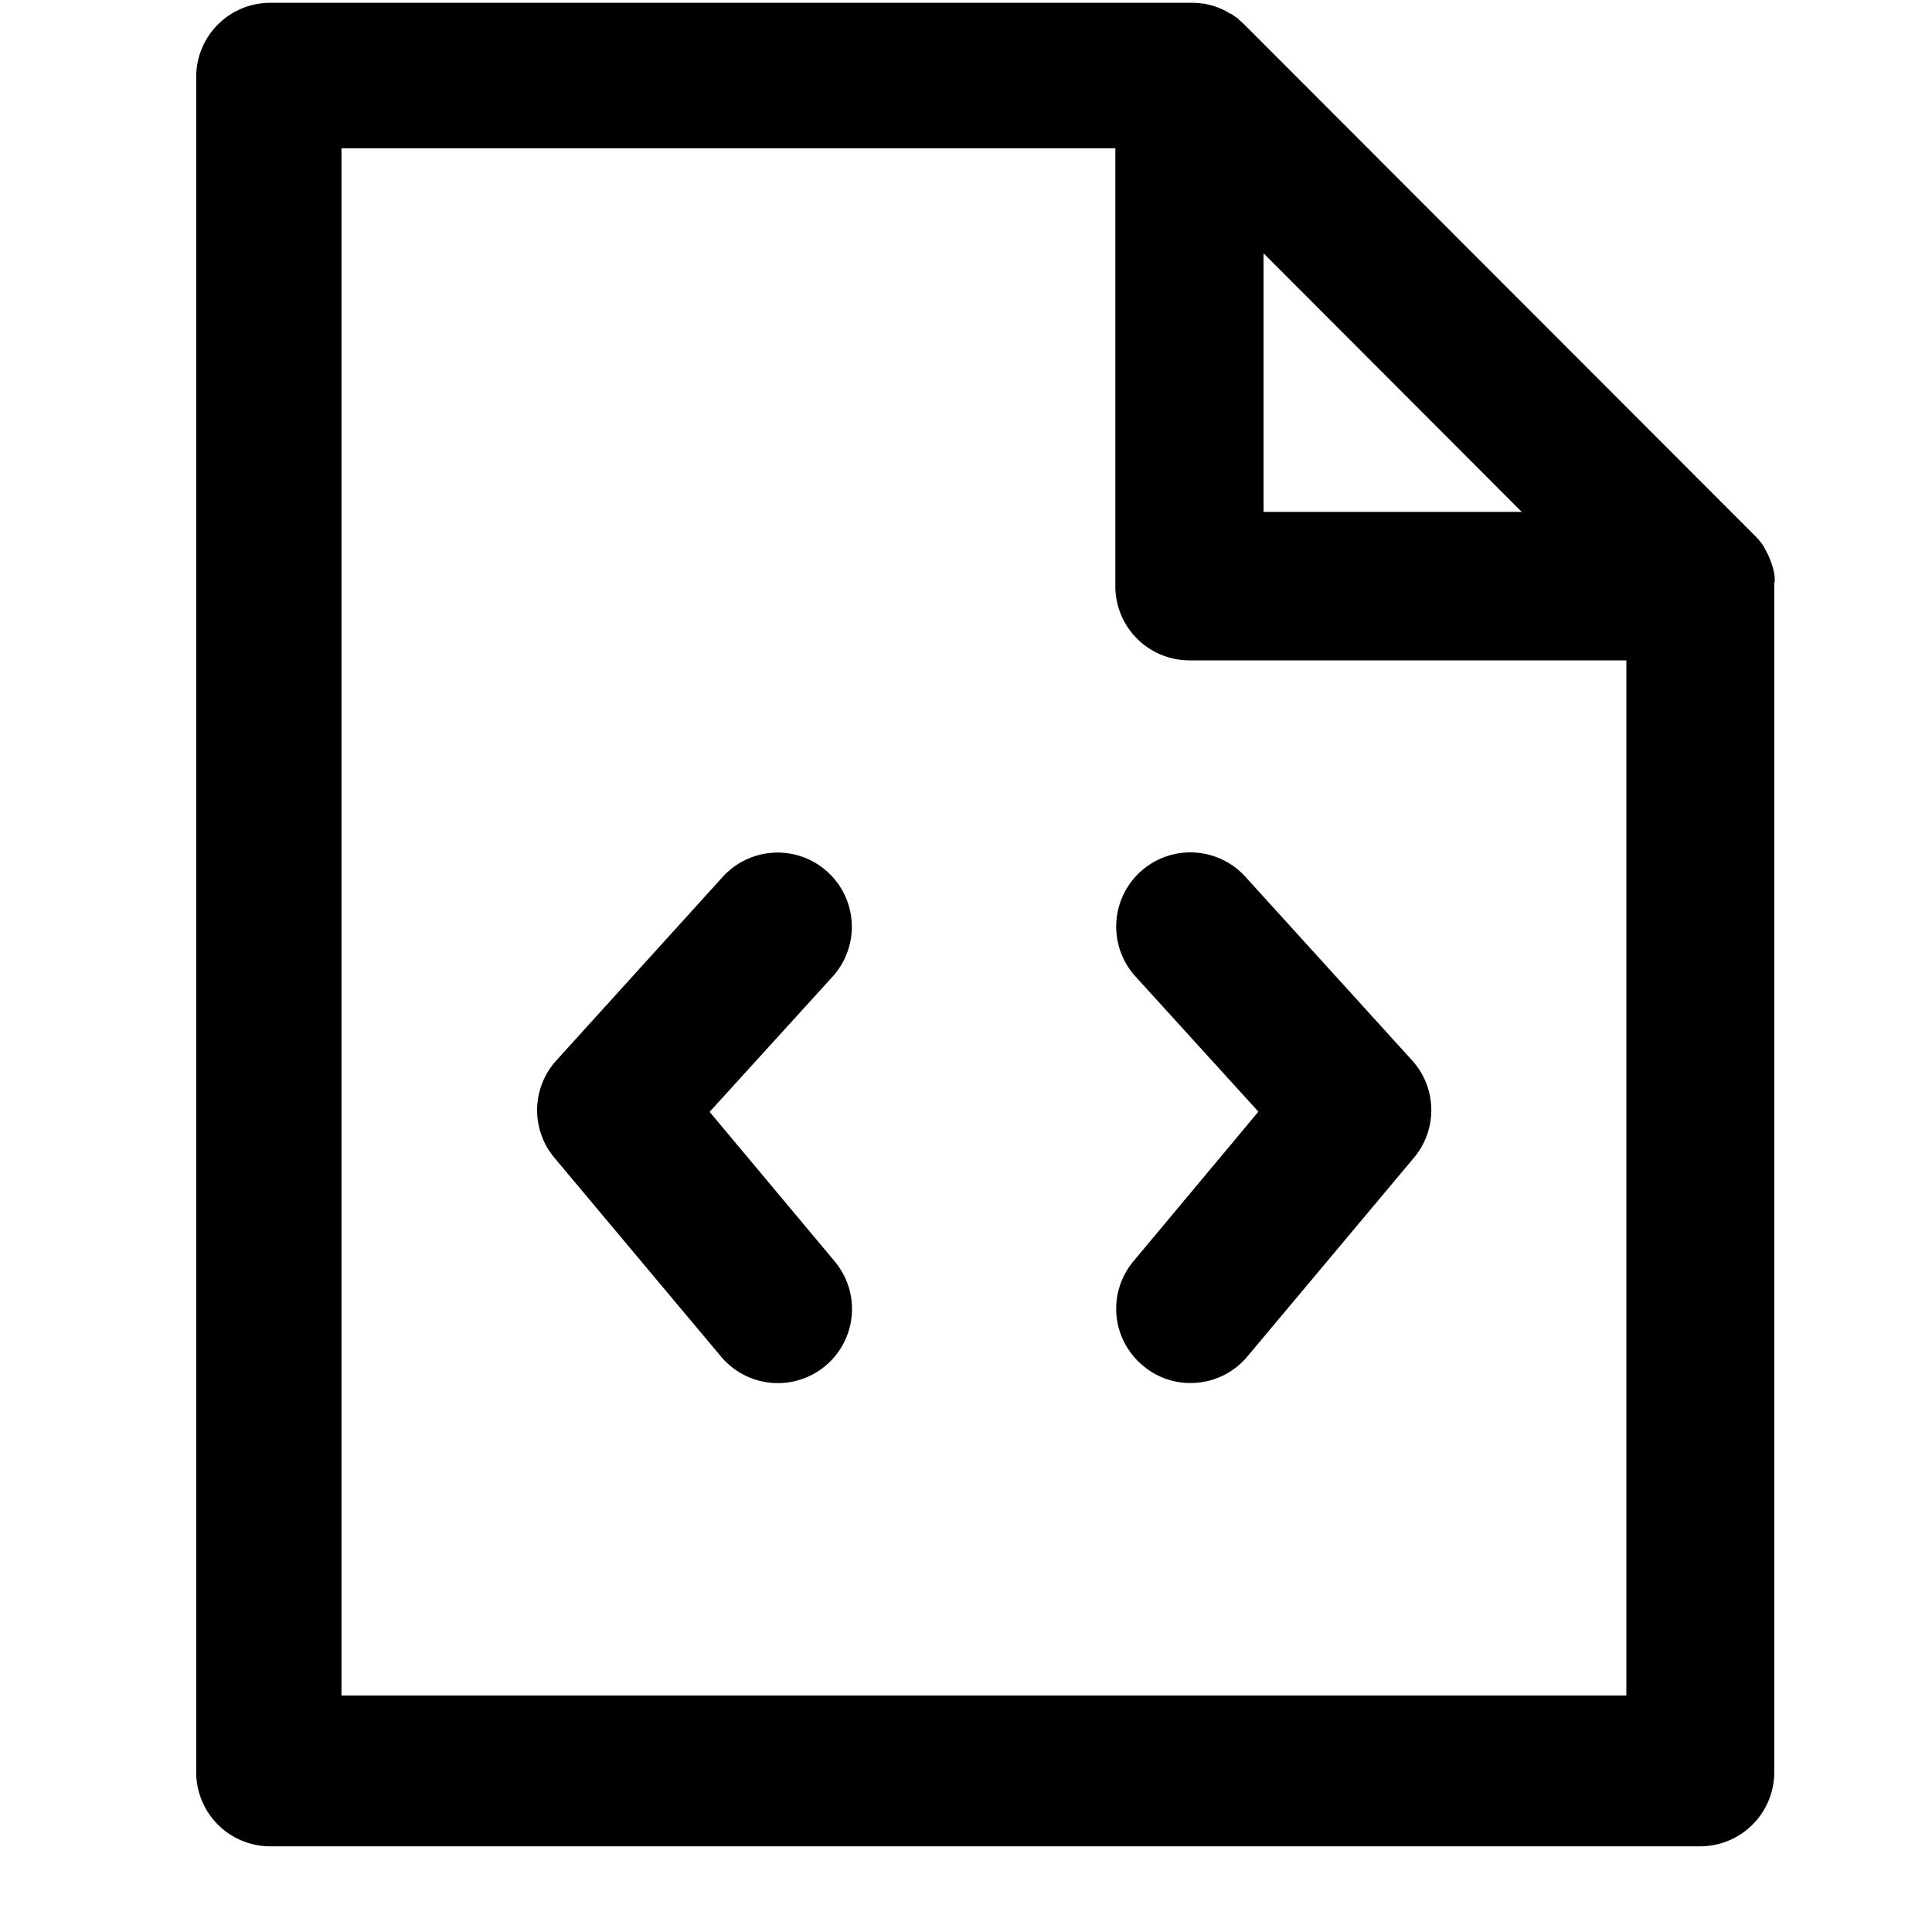 <?xml version="1.0" standalone="no"?><!DOCTYPE svg PUBLIC "-//W3C//DTD SVG 1.1//EN" "http://www.w3.org/Graphics/SVG/1.1/DTD/svg11.dtd"><svg t="1705988229499" class="icon" viewBox="0 0 1024 1024" version="1.1" xmlns="http://www.w3.org/2000/svg" p-id="10939" xmlns:xlink="http://www.w3.org/1999/xlink" width="200" height="200"><path d="M940.595 308.736a21.197 21.197 0 0 0 0-2.714 0.666 0.666 0 0 0 0-0.461 28.979 28.979 0 0 0-1.075-5.12 43.93 43.93 0 0 0-1.843-5.12 26.368 26.368 0 0 0-1.178-2.509l-1.331-2.406v-0.307l-1.434-2.048-1.638-2.048s0-0.307-0.461-0.461a13.978 13.978 0 0 0-1.741-1.843L659.098 12.595c-0.666-0.666-1.331-1.178-1.946-1.741s-0.307 0-0.461-0.461-1.331-1.075-2.099-1.638a23.501 23.501 0 0 0-2.099-1.434h-0.307l-2.406-1.434a26.368 26.368 0 0 0-2.509-1.178 31.027 31.027 0 0 0-5.12-1.843 42.138 42.138 0 0 0-5.12-1.075 0.666 0.666 0 0 1-0.461 0 32.768 32.768 0 0 0-4.71-0.307H143.258a39.27 39.27 0 0 0-39.27 39.27v898.56a39.27 39.27 0 0 0 39.27 39.27H901.12a39.27 39.27 0 0 0 39.27-39.27V308.736zM669.696 134.246l136.858 137.062H669.696zM180.992 898.56V78.592h410.163v232.141a39.27 39.27 0 0 0 39.27 39.27h231.578v548.659h-680.96z" fill="currentColor" p-id="10940"></path><path d="M376.115 589.312l65.178-71.68a39.322 39.322 0 1 0-58.266-52.838l-88.166 97.28a39.219 39.219 0 0 0-0.973 51.61l88.269 105.318a39.27 39.27 0 1 0 60.262-50.432z m283.955-124.621a39.322 39.322 0 1 0-58.266 52.838l65.178 71.68-66.253 79.309a39.168 39.168 0 0 0 5.12 55.347 38.656 38.656 0 0 0 25.19 9.165 39.117 39.117 0 0 0 30.106-14.08l88.269-105.318a39.219 39.219 0 0 0-0.973-51.61z" fill="currentColor" p-id="10941"></path></svg>